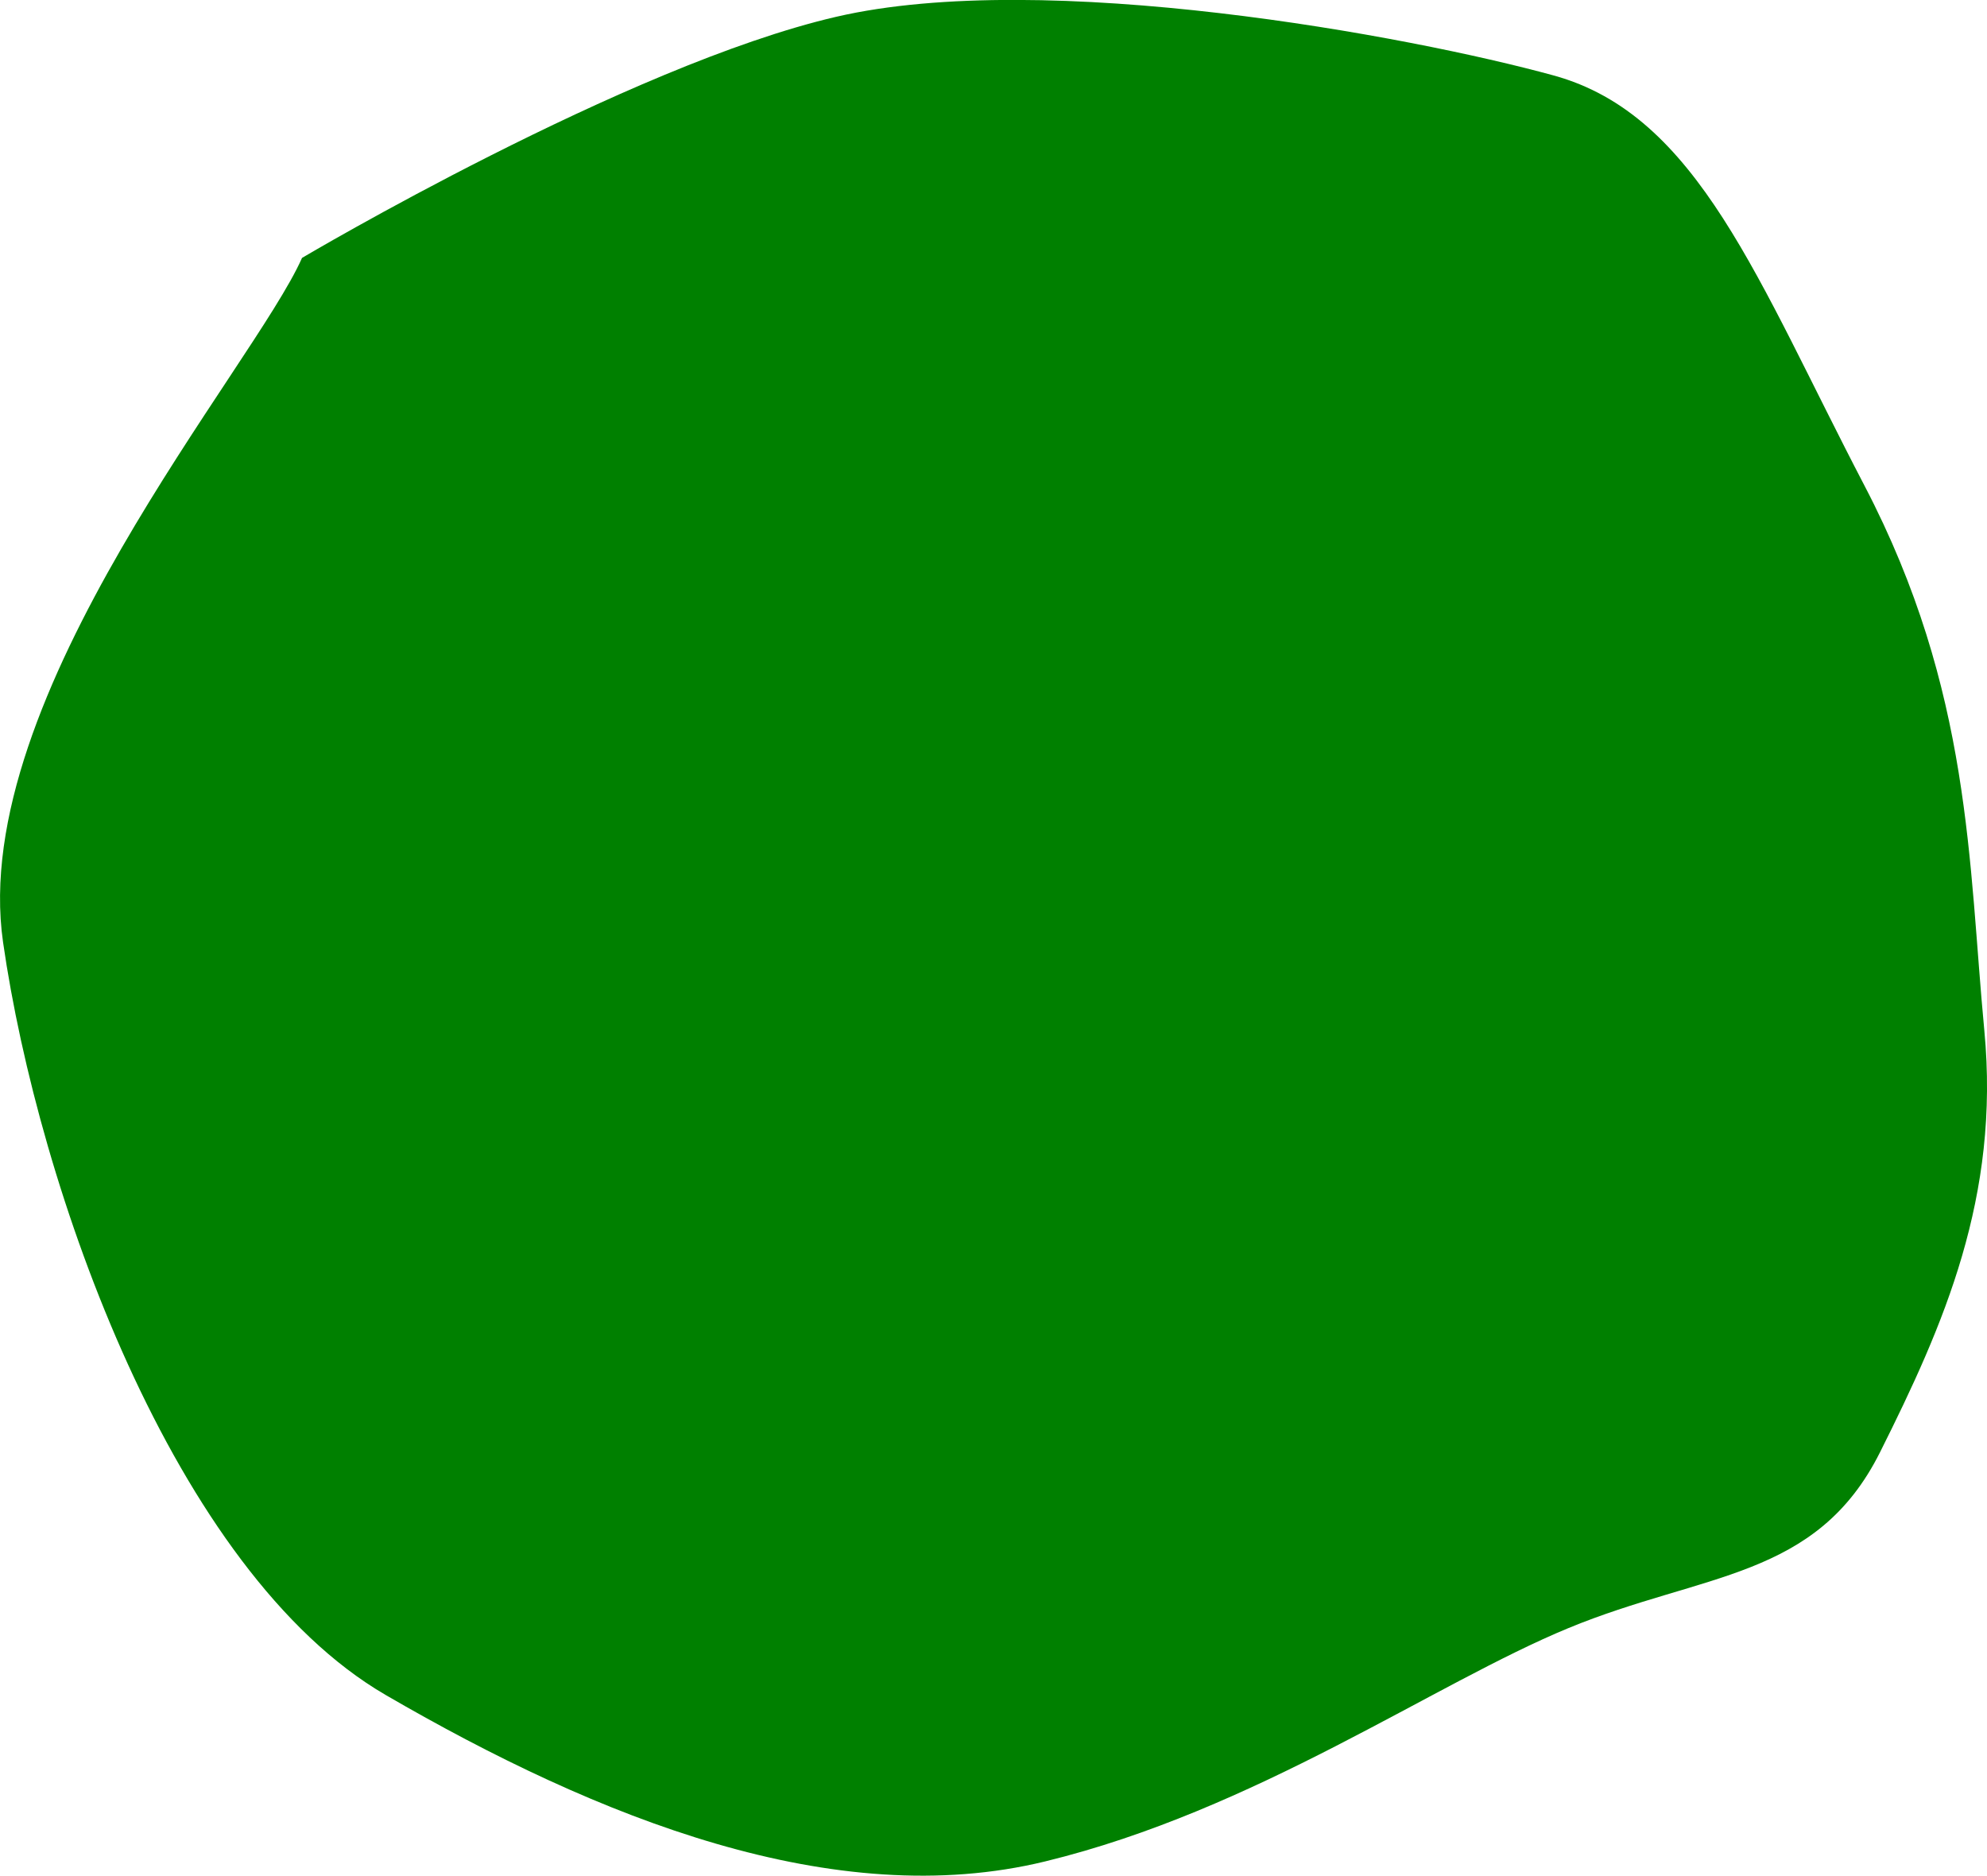 <?xml version="1.0" encoding="UTF-8" standalone="no"?>
<!-- Created with Inkscape (http://www.inkscape.org/) -->

<svg
   version="1.1"
   id="svg1"
   width="22.138"
   height="20.895"
   viewBox="0 0 22.138 20.895"
   sodipodi:docname="cells_crop.svg"
   inkscape:version="1.3.2 (091e20ef0f, 2023-11-25)"
   xmlns:inkscape="http://www.inkscape.org/namespaces/inkscape"
   xmlns:sodipodi="http://sodipodi.sourceforge.net/DTD/sodipodi-0.dtd"
   xmlns="http://www.w3.org/2000/svg"
   xmlns:svg="http://www.w3.org/2000/svg">
  <defs
     id="defs1" />
  <sodipodi:namedview
     id="namedview1"
     pagecolor="#ffffff"
     bordercolor="#000000"
     borderopacity="0.25"
     inkscape:showpageshadow="2"
     inkscape:pageopacity="0.0"
     inkscape:pagecheckerboard="0"
     inkscape:deskcolor="#d1d1d1"
     showguides="true"
     inkscape:zoom="1"
     inkscape:cx="246"
     inkscape:cy="97"
     inkscape:window-width="1920"
     inkscape:window-height="1016"
     inkscape:window-x="0"
     inkscape:window-y="27"
     inkscape:window-maximized="1"
     inkscape:current-layer="g1">
    <sodipodi:guide
       position="-213.067,636.362"
       orientation="1,0"
       id="guide1"
       inkscape:locked="false" />
    <sodipodi:guide
       position="322.97,754.052"
       orientation="0,-1"
       id="guide2"
       inkscape:locked="false" />
    <sodipodi:guide
       position="210.847,407.648"
       orientation="0,-1"
       id="guide3"
       inkscape:locked="false" />
    <sodipodi:guide
       position="344.847,832.648"
       orientation="1,0"
       id="guide4"
       inkscape:locked="false" />
  </sodipodi:namedview>
  <g
     inkscape:groupmode="layer"
     inkscape:label="Image"
     id="g1"
     transform="translate(-541.153,-407.648)">
    <path
       style="fill:#008000;stroke-width:3.09;stroke-linejoin:round"
       d="m 544.518,410.521 c -0.538,1.217 -3.725,4.884 -3.331,7.623 0.393,2.739 1.9,7.014 4.265,8.387 2.365,1.373 4.998,2.424 7.345,1.853 2.346,-0.571 4.329,-1.98 5.832,-2.6 1.503,-0.62 2.76,-0.54 3.47,-1.958 0.71,-1.418 1.339,-2.845 1.162,-4.701 -0.177,-1.856 -0.14,-3.776 -1.334,-6.065 -1.194,-2.288 -1.854,-4.129 -3.463,-4.571 -1.61,-0.442 -5.665,-1.194 -7.994,-0.654 -2.329,0.539 -5.952,2.686 -5.952,2.686 z"
       id="path80" />
  </g>
</svg>
